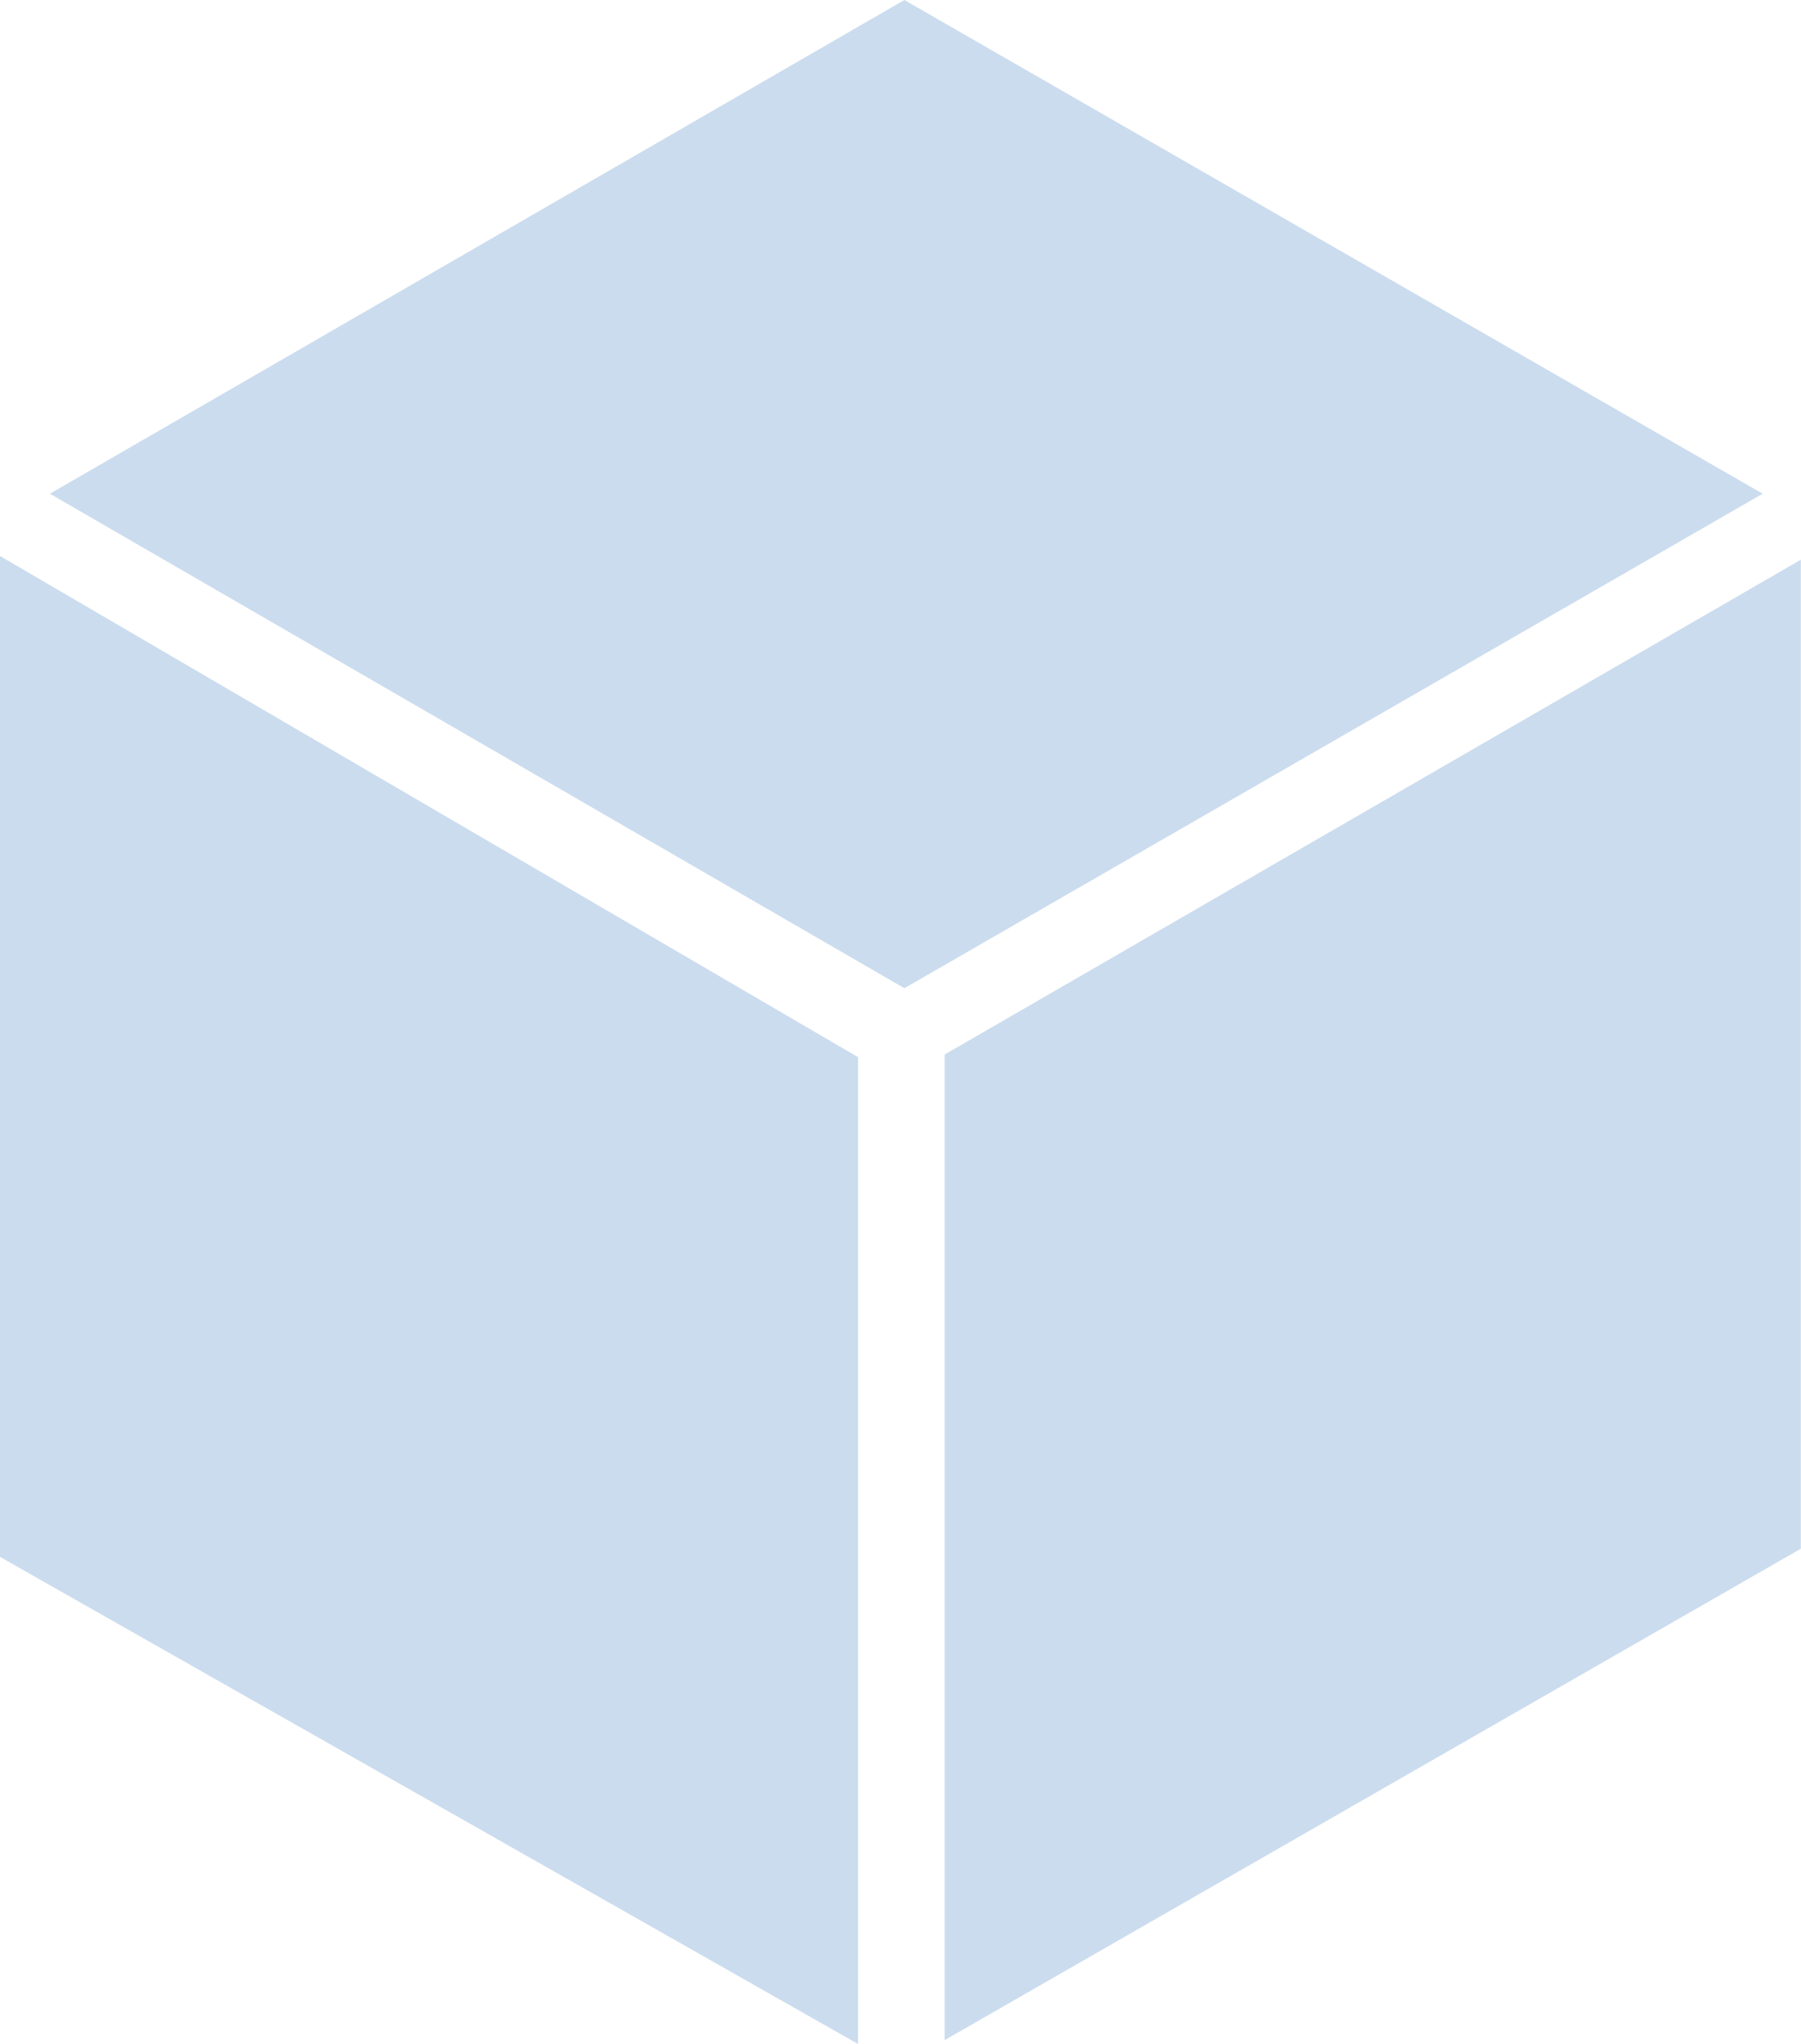 <svg id="Layer_1" data-name="Layer 1" xmlns="http://www.w3.org/2000/svg" viewBox="0 0 116.56 132.27"><title>backgroud_logo_angkut</title><g id="Group_2832" data-name="Group 2832" style="opacity:0.252"><path id="Path_3494" data-name="Path 3494" d="M258.86,167.34l55.53,31.52V135l-55.53-32.43Z" transform="translate(-258.86 -66.59)" style="fill:#3073ba"/><path id="Path_3495" data-name="Path 3495" d="M320,134.83v63.78l55.41-31.8v-64Z" transform="translate(-258.86 -66.59)" style="fill:#3073ba"/><path id="Path_3496" data-name="Path 3496" d="M262.09,98.54l55.3,32,55.55-32L317.39,66.59Z" transform="translate(-258.86 -66.59)" style="fill:#3073ba"/></g></svg>